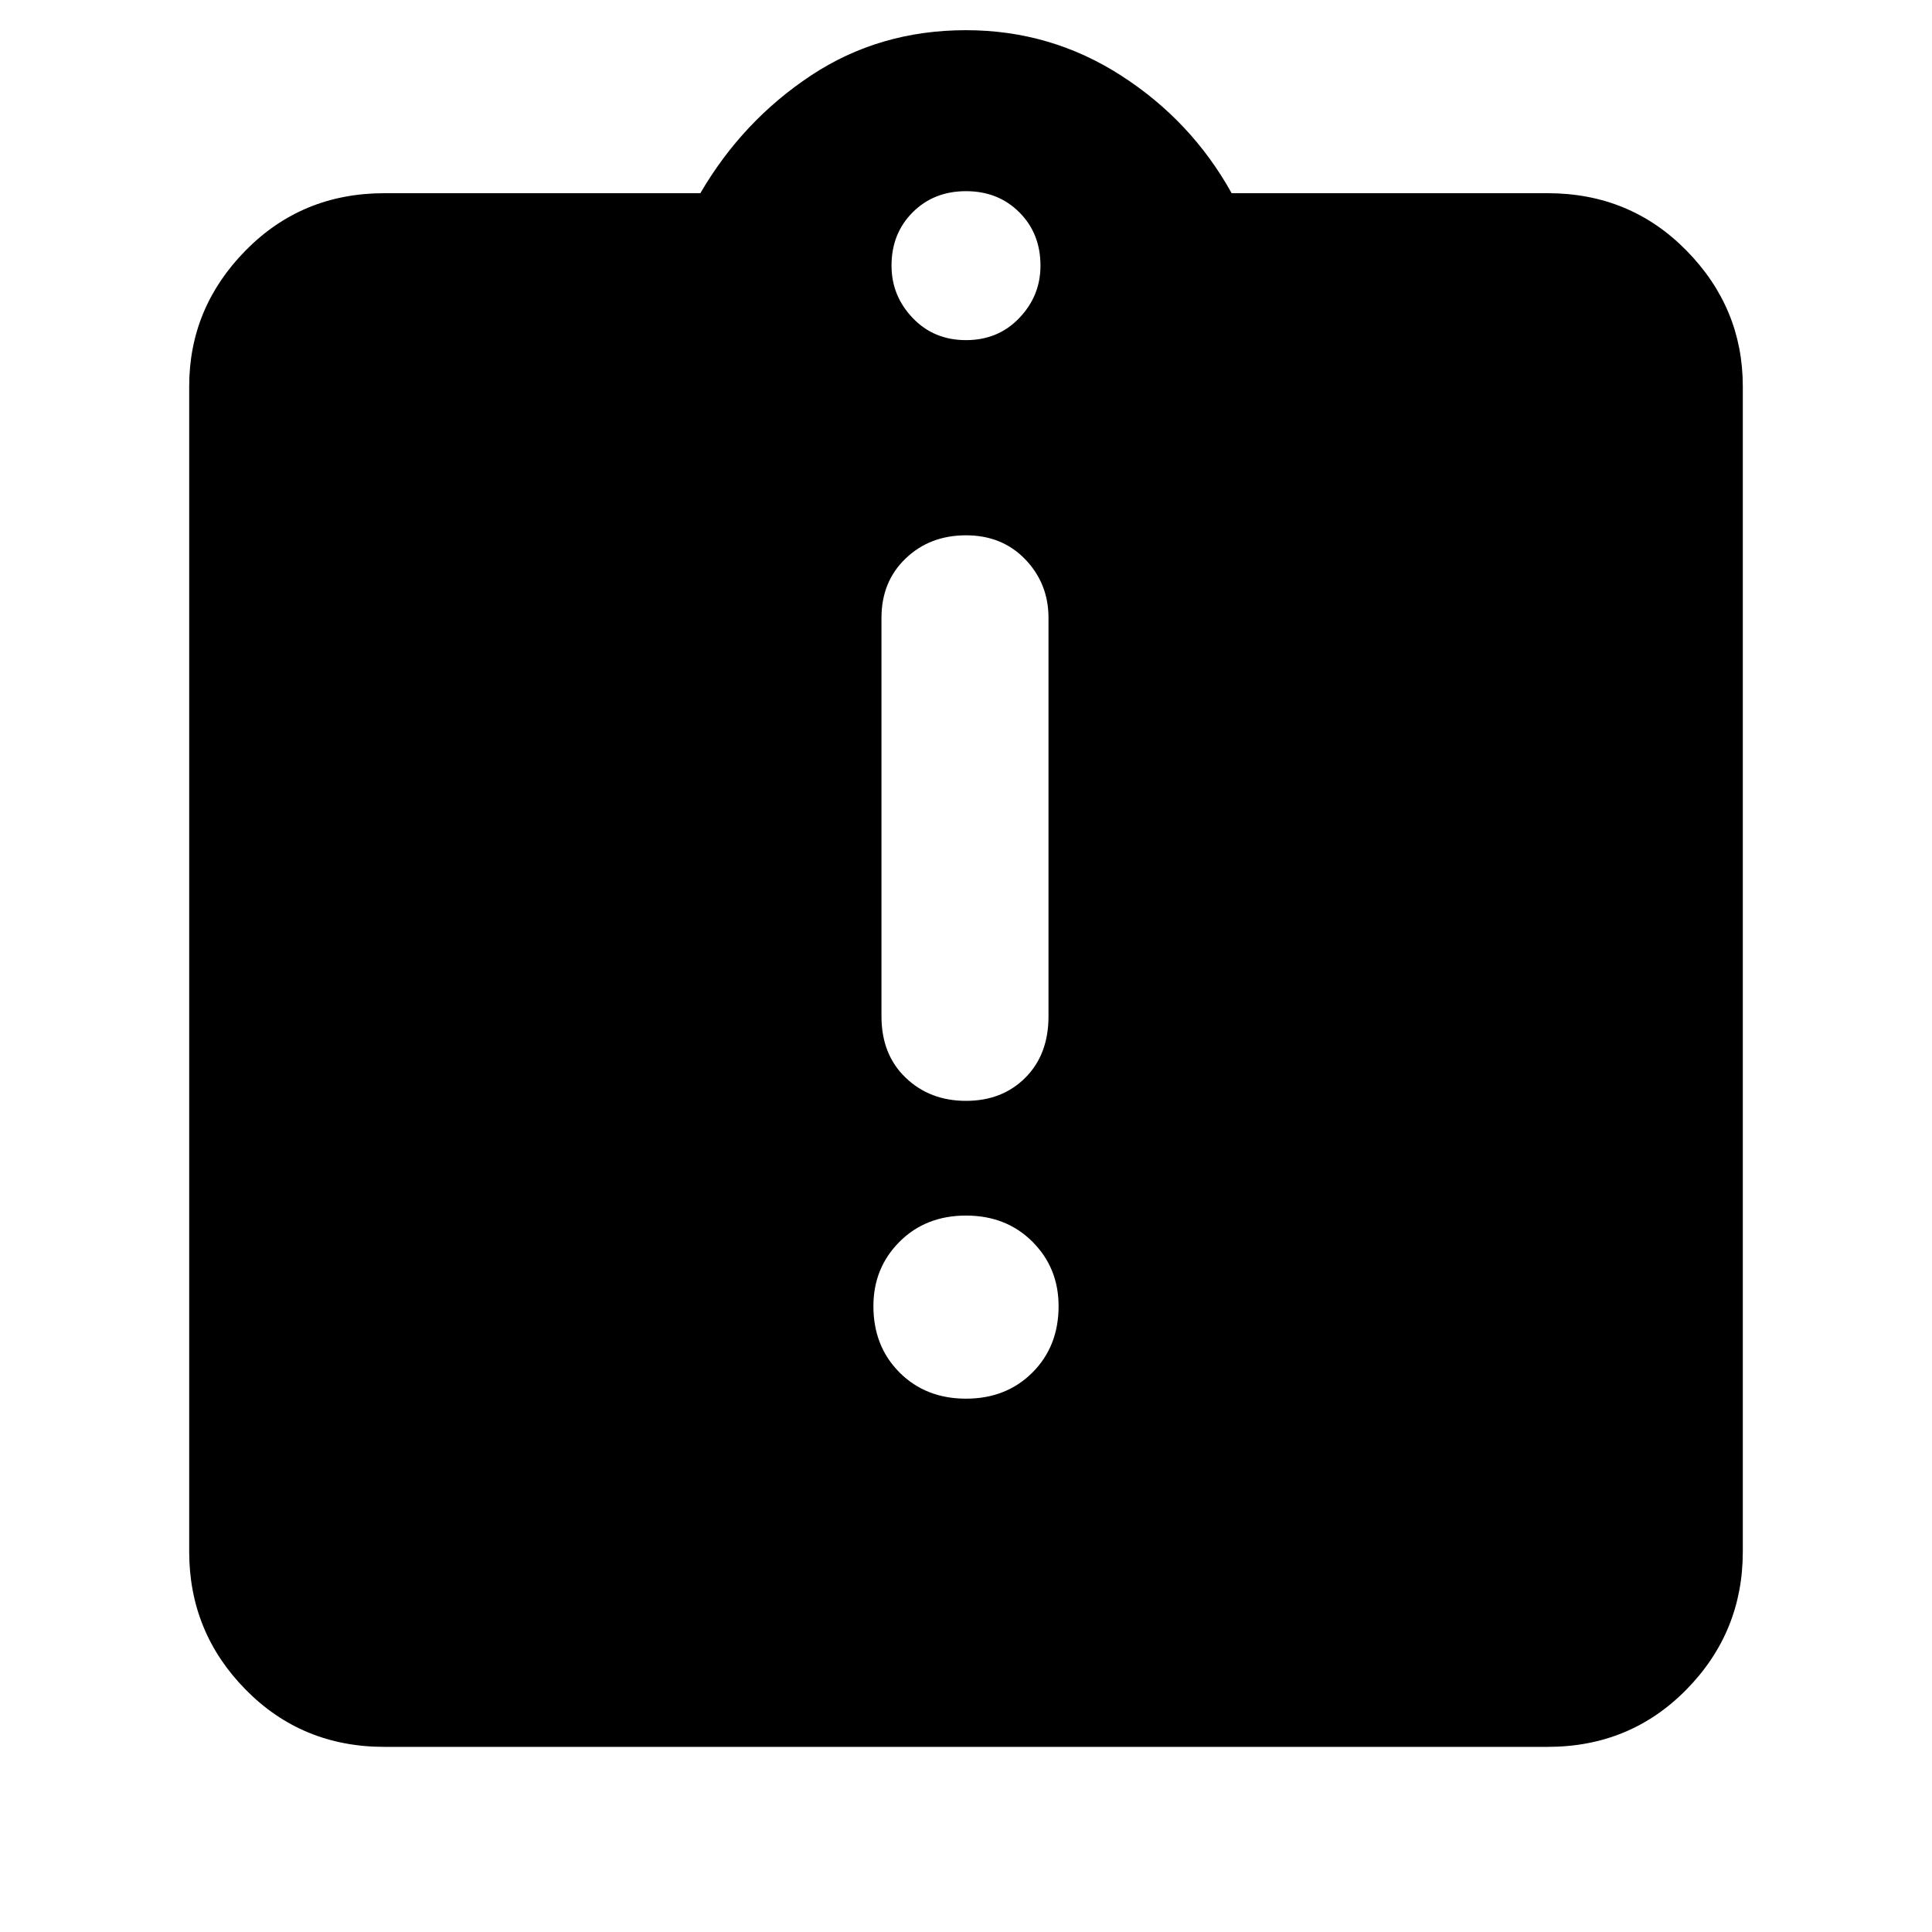 <svg xmlns="http://www.w3.org/2000/svg" height="40" width="40"><path d="M20 28.958Q20.833 28.958 21.375 28.417Q21.917 27.875 21.917 27.042Q21.917 26.25 21.375 25.708Q20.833 25.167 20 25.167Q19.167 25.167 18.625 25.708Q18.083 26.25 18.083 27.042Q18.083 27.875 18.625 28.417Q19.167 28.958 20 28.958ZM20 22.792Q20.75 22.792 21.229 22.312Q21.708 21.833 21.708 21.042V12.792Q21.708 12.083 21.229 11.583Q20.75 11.083 20 11.083Q19.25 11.083 18.75 11.563Q18.25 12.042 18.25 12.792V21.042Q18.25 21.833 18.75 22.312Q19.25 22.792 20 22.792ZM7.958 36.167Q6.25 36.167 5.083 34.979Q3.917 33.792 3.917 32.125V8Q3.917 6.375 5.083 5.188Q6.25 4 7.958 4H14.5Q15.375 2.5 16.792 1.562Q18.208 0.625 20 0.625Q21.75 0.625 23.208 1.562Q24.667 2.5 25.5 4H32.042Q33.75 4 34.917 5.188Q36.083 6.375 36.083 8V32.125Q36.083 33.792 34.917 34.979Q33.75 36.167 32.042 36.167ZM20 7.042Q20.667 7.042 21.104 6.583Q21.542 6.125 21.542 5.5Q21.542 4.833 21.104 4.396Q20.667 3.958 20 3.958Q19.333 3.958 18.896 4.396Q18.458 4.833 18.458 5.5Q18.458 6.125 18.896 6.583Q19.333 7.042 20 7.042Z"/></svg>